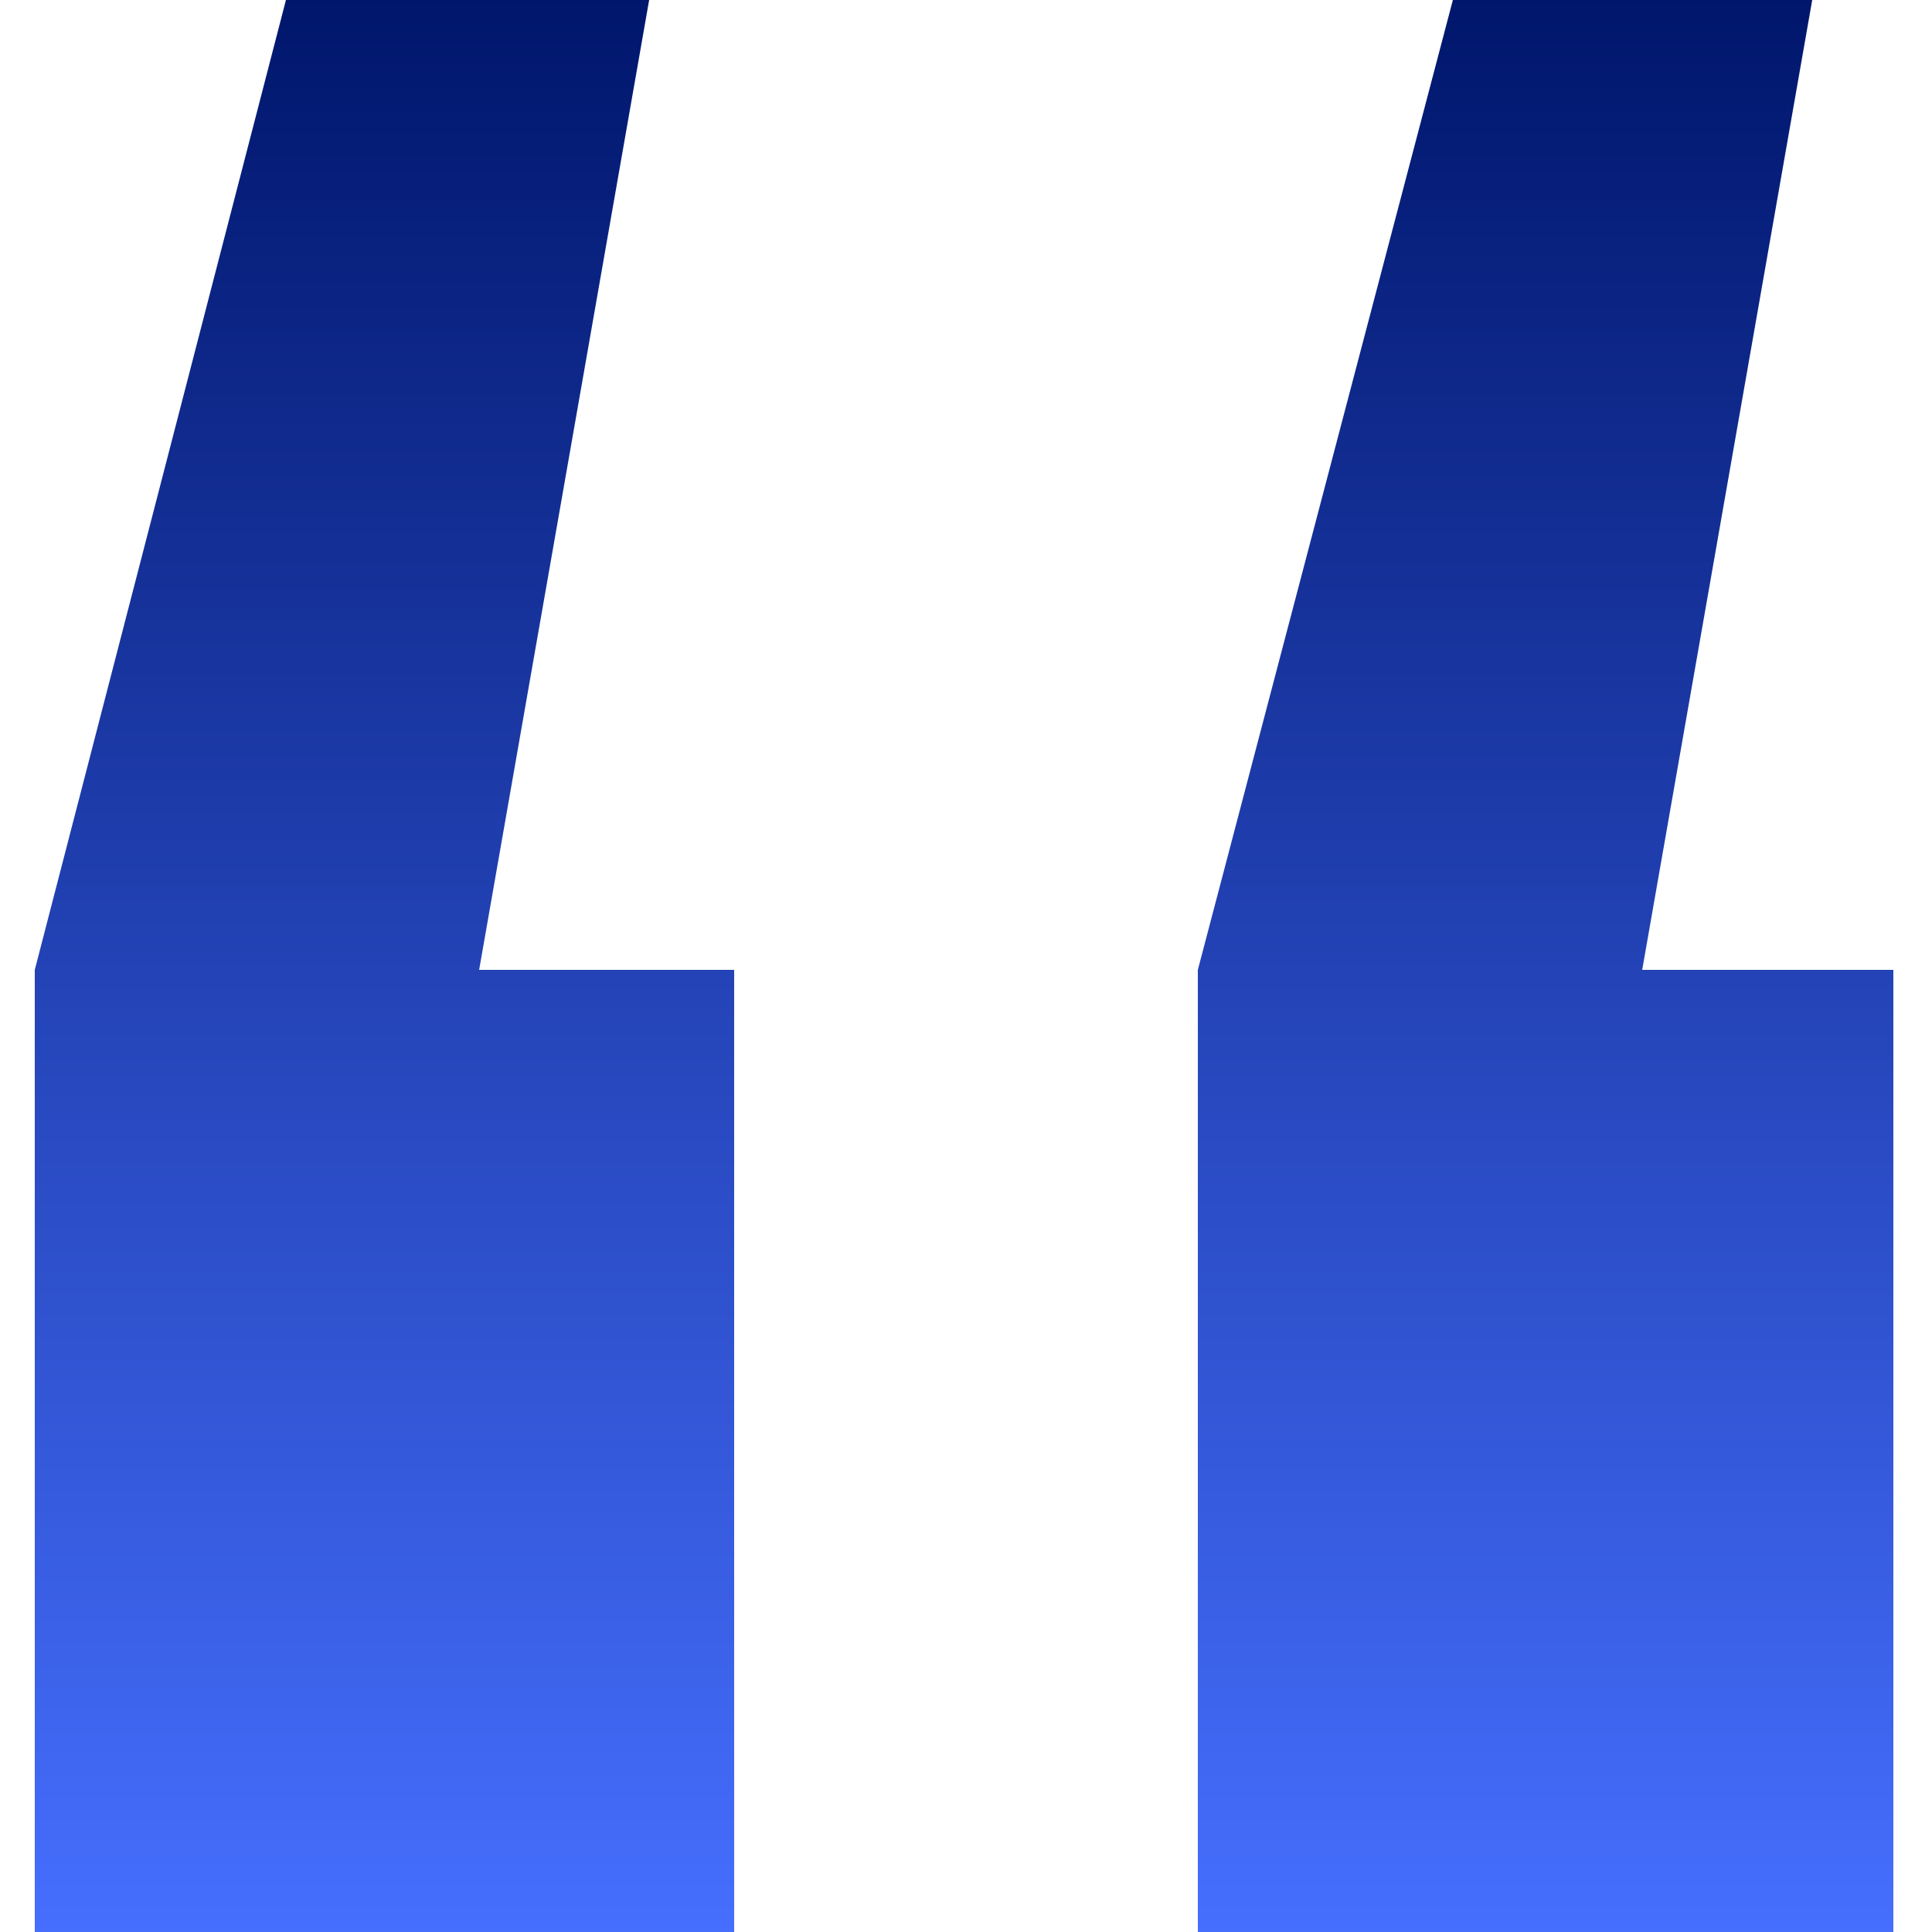 <?xml version="1.0" encoding="utf-8"?>
<!-- Generator: Adobe Illustrator 25.2.3, SVG Export Plug-In . SVG Version: 6.00 Build 0)  -->
<svg version="1.1" id="Layer_1" xmlns="http://www.w3.org/2000/svg" xmlns:xlink="http://www.w3.org/1999/xlink" x="0px" y="0px"
	 viewBox="0 0 50 50" style="enable-background:new 0 0 50 50;" xml:space="preserve">
<style type="text/css">
	.st0{fill:url(#Path_55336_1_);}
</style>
<linearGradient id="Path_55336_1_" gradientUnits="userSpaceOnUse" x1="7.321" y1="43.6" x2="7.321" y2="42.6" gradientTransform="matrix(48.25 0 0 -50 -328.25 2180)">
	<stop  offset="0" style="stop-color:#00166C"/>
	<stop  offset="1" style="stop-color:#466FFF"/>
</linearGradient>
<path id="Path_55336" class="st0" d="M16.8,0l-4.4,25.1H19V50H0.9V25.1L7.4,0H16.8z M46.9,0l-4.4,25.1h6.5V50H31V25.1L37.6,0H46.9z"
	/>
</svg>
